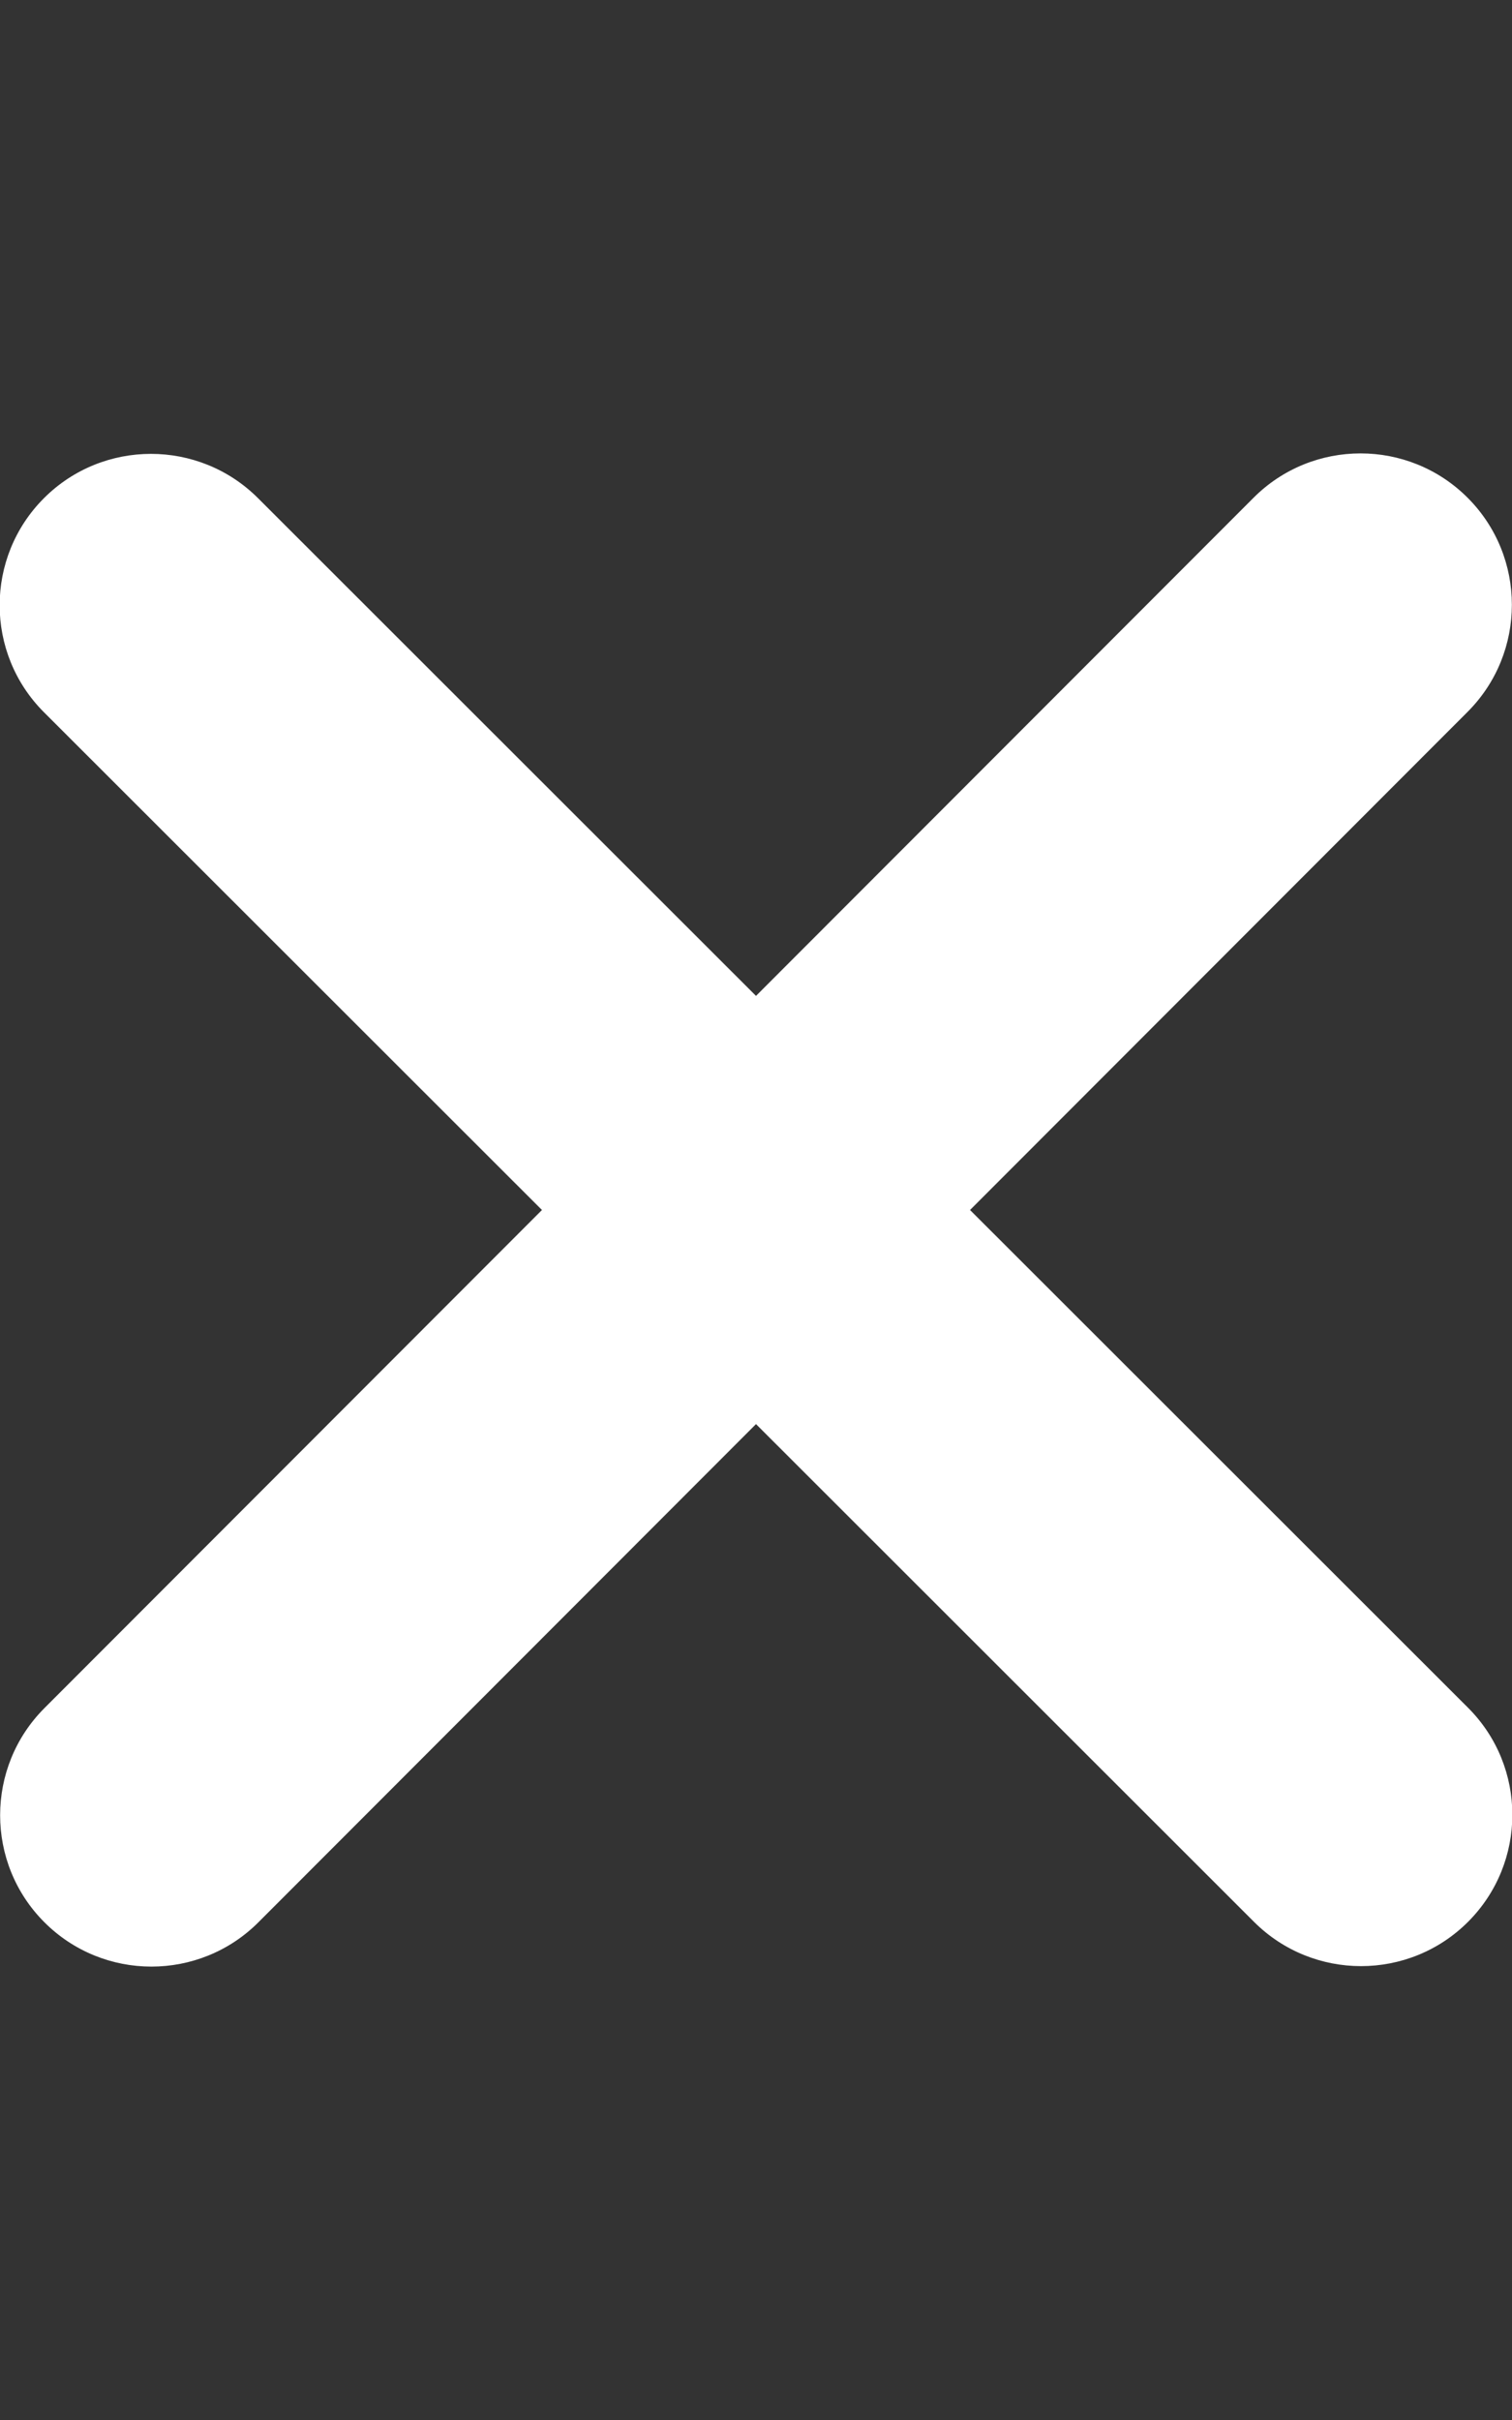 <svg width="25" height="40" viewBox="0 0 25 40" fill="none" xmlns="http://www.w3.org/2000/svg">
<rect x="0" y="0" width="25" height="40" fill="#333333" stroke="none"/>
<g clip-path="url(#clip0_1219_1170)">
<path d="M24.266 11.766C25.242 10.789 25.242 9.203 24.266 8.227C23.289 7.25 21.703 7.25 20.727 8.227L12.5 16.461L4.266 8.234C3.289 7.258 1.703 7.258 0.727 8.234C-0.25 9.211 -0.25 10.797 0.727 11.773L8.961 20L0.734 28.234C-0.242 29.211 -0.242 30.797 0.734 31.773C1.711 32.75 3.297 32.75 4.273 31.773L12.5 23.539L20.734 31.766C21.711 32.742 23.297 32.742 24.273 31.766C25.25 30.789 25.25 29.203 24.273 28.227L16.039 20L24.266 11.766Z" fill="white"/>
</g>
<defs>
<clipPath id="clip0_1219_1170">
<rect width="25" height="40" fill="white"/>
</clipPath>
</defs>
</svg>
